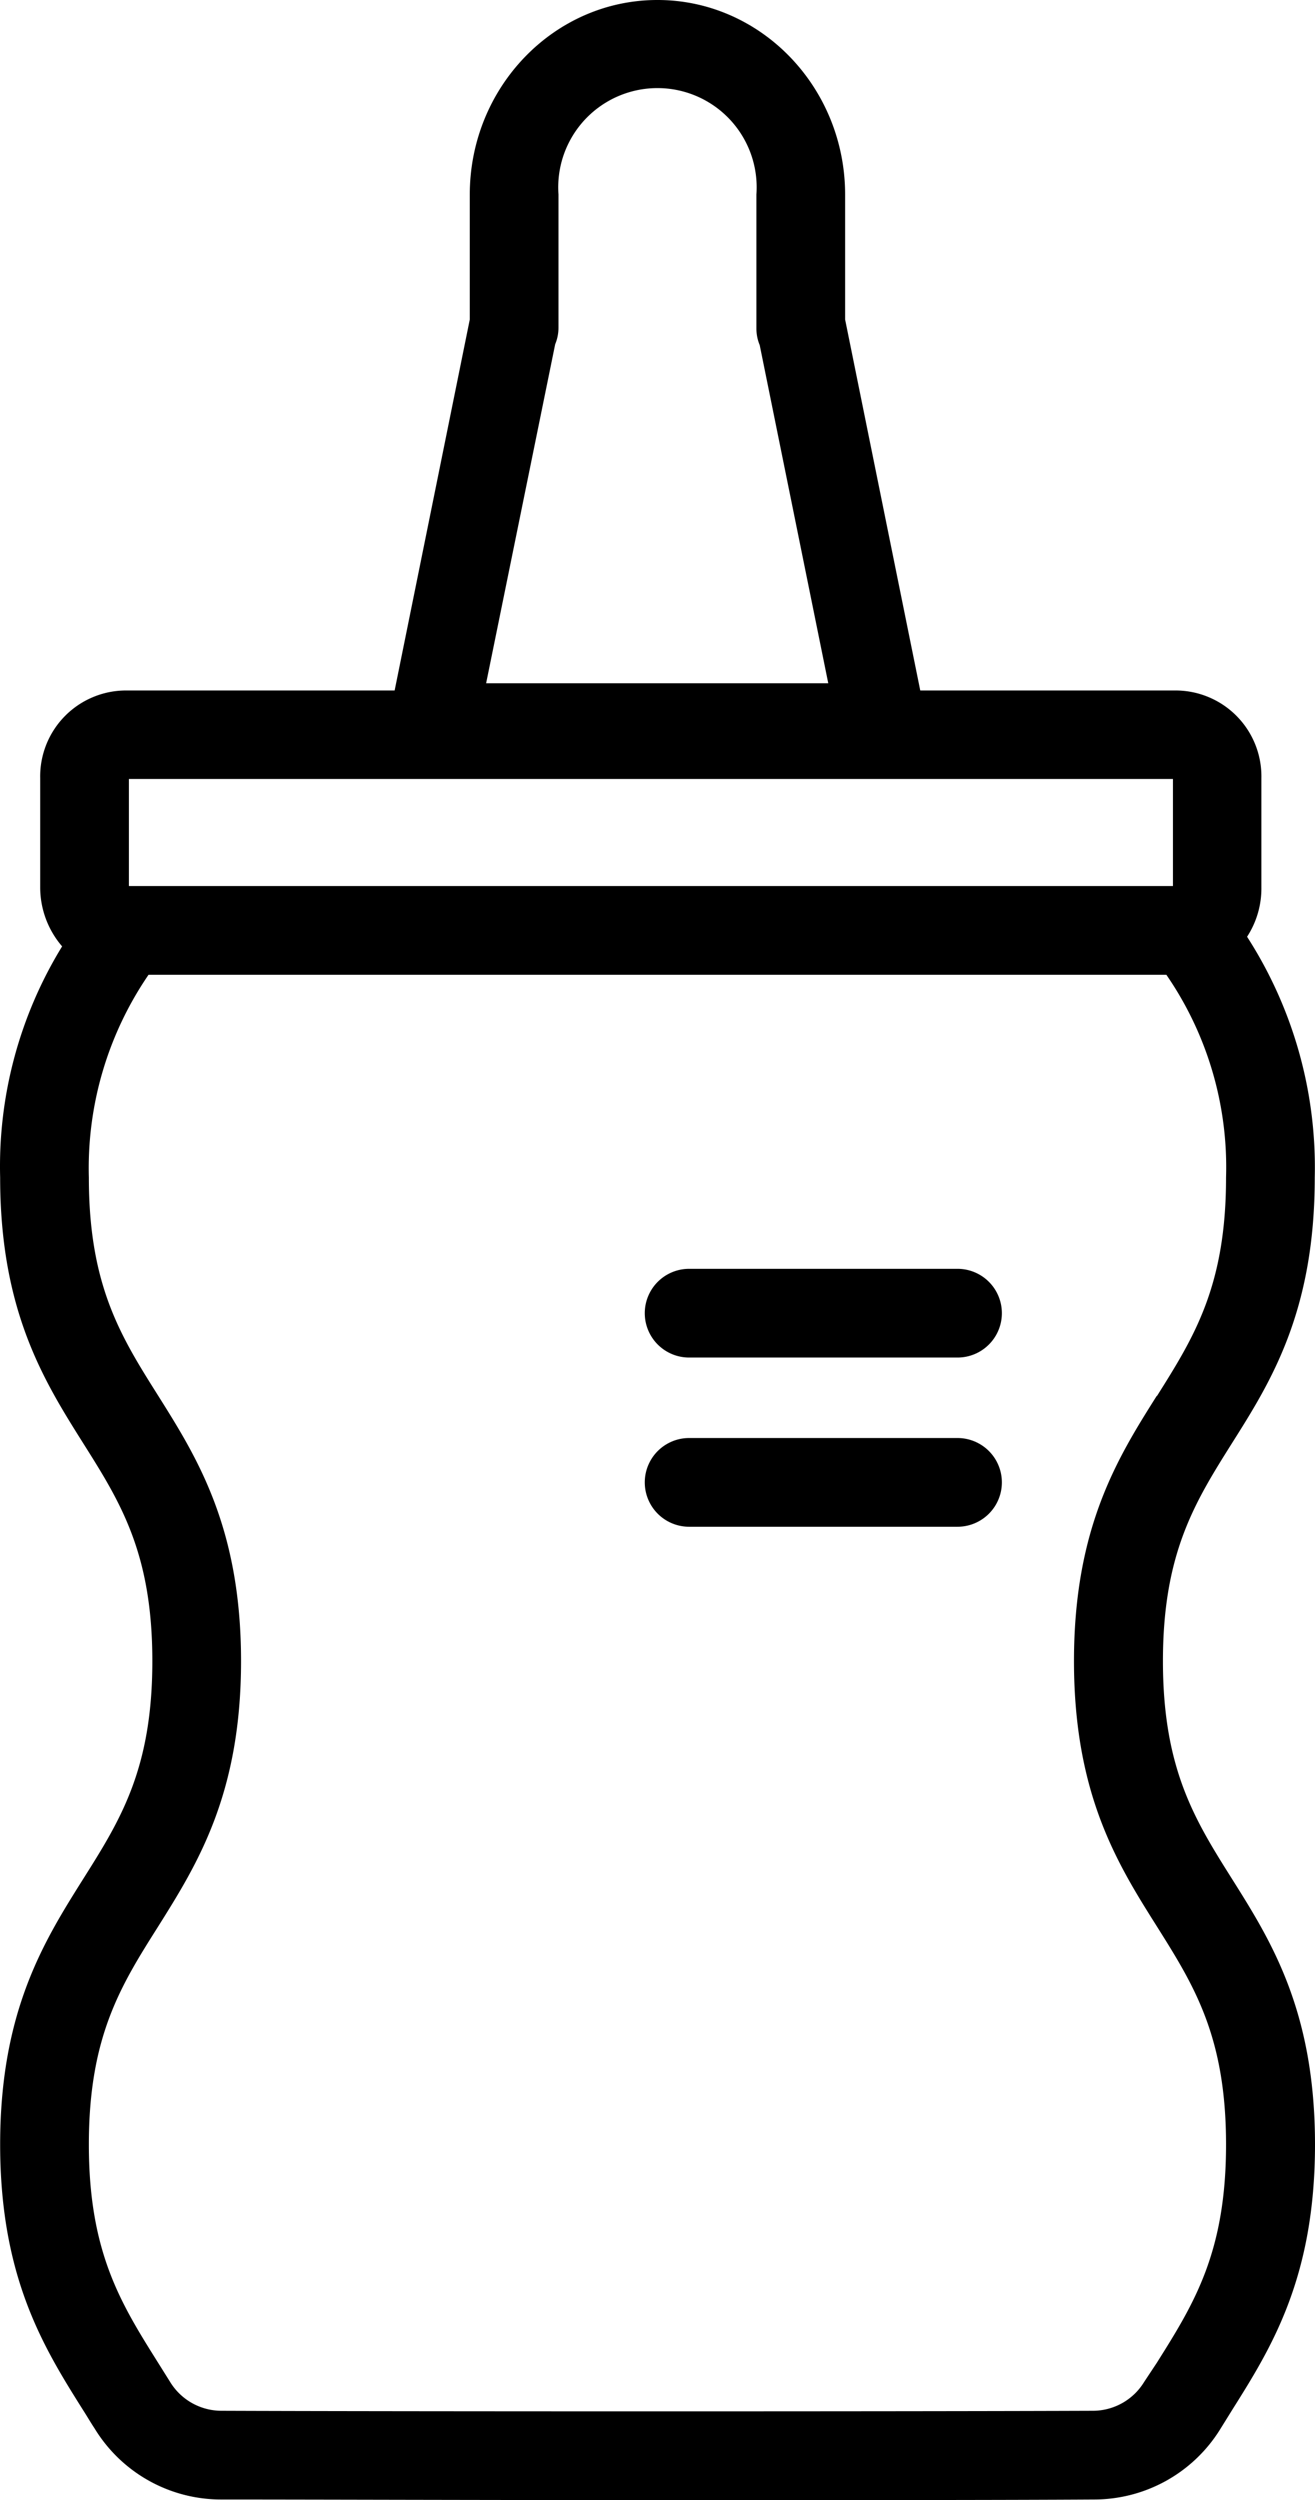 <?xml version="1.0" encoding="UTF-8" standalone="no"?>
<svg
   xmlns:dc="http://purl.org/dc/elements/1.1/"
   xmlns:cc="http://creativecommons.org/ns#"
   xmlns:rdf="http://www.w3.org/1999/02/22-rdf-syntax-ns#"
   xmlns:svg="http://www.w3.org/2000/svg"
   xmlns="http://www.w3.org/2000/svg"
   xmlns:sodipodi="http://sodipodi.sourceforge.net/DTD/sodipodi-0.dtd"
   xmlns:inkscape="http://www.inkscape.org/namespaces/inkscape"
   viewBox="0 0 103.772 197.26"
   version="1.1"
   id="svg9"
   sodipodi:docname="Baby's bottle.svg"
   width="103.772"
   height="197.26"
   inkscape:version="1.0.2 (e86c870879, 2021-01-15, custom)">
  <g
     id="Layer_10"
     data-name="Layer 10"
     transform="translate(-179.438,-131.09)">
    <path
       class="cls-1"
       d="m 283.19,224 a 33.6,33.6 0 0 0 -5.34,-19 7,7 0 0 0 1.13,-3.9 v -8.61 a 6.78,6.78 0 0 0 -6.92,-6.92 h -20 l -5.93,-29.27 v -9.85 c 0,-8.47 -6.64,-15.36 -14.81,-15.36 -8.17,0 -14.81,6.89 -14.81,15.36 v 9.85 l -5.93,29.27 h -21.05 a 6.78,6.78 0 0 0 -6.92,6.92 v 8.61 a 7.14,7.14 0 0 0 1.73,4.66 33.17,33.17 0 0 0 -4.89,18.24 c 0,10.55 3.48,16.07 6.54,20.94 2.94,4.66 5.47,8.68 5.47,17.21 0,8.53 -2.53,12.55 -5.47,17.21 -3.06,4.87 -6.54,10.39 -6.54,20.93 0,10.54 3.48,16.08 6.54,20.95 0.31,0.48 0.61,1 0.91,1.45 a 11.69,11.69 0 0 0 10,5.61 c 7.08,0 20.76,0.05 34.44,0.05 13.68,0 27.35,0 34.43,-0.05 a 11.71,11.71 0 0 0 10,-5.61 l 0.9,-1.45 c 3.07,-4.88 6.54,-10.4 6.54,-20.95 0,-10.55 -3.47,-16.06 -6.54,-20.94 -2.93,-4.65 -5.46,-8.68 -5.46,-17.2 0,-8.52 2.53,-12.55 5.46,-17.21 3.05,-4.83 6.52,-10.35 6.52,-20.94 z m -59.94,-65.75 a 3.38,3.38 0 0 0 0.26,-1.32 v -10.5 a 7.83,7.83 0 1 1 15.62,0 V 157 a 3.38,3.38 0 0 0 0.26,1.32 L 244.8,185 h -27 z m -33.64,34.3 H 272 V 201 h -82.39 z m 81.12,48.66 c -3.07,4.87 -6.54,10.39 -6.54,20.94 0,10.55 3.47,16.06 6.54,20.93 2.93,4.66 5.46,8.69 5.46,17.21 0,8.52 -2.53,12.56 -5.46,17.22 l -1,1.51 a 4.74,4.74 0 0 1 -4,2.28 c -14.15,0.06 -54.66,0.06 -68.81,0 a 4.75,4.75 0 0 1 -4.06,-2.28 l -0.94,-1.5 c -2.93,-4.67 -5.47,-8.7 -5.47,-17.23 0,-8.53 2.53,-12.55 5.47,-17.2 3.06,-4.88 6.54,-10.4 6.54,-20.94 0,-10.54 -3.48,-16.07 -6.54,-20.94 -2.94,-4.66 -5.47,-8.68 -5.47,-17.21 a 27,27 0 0 1 4.71,-16 h 80.32 a 26.75,26.75 0 0 1 4.71,16 c 0,8.57 -2.53,12.59 -5.46,17.25 z"
       id="path2" />
    <path
       class="cls-1"
       d="m 255,231.2 h -21.18 a 3.5,3.5 0 0 0 0,7 H 255 a 3.5,3.5 0 1 0 0,-7 z"
       id="path4" />
    <path
       class="cls-1"
       d="m 255,244.55 h -21.18 a 3.5,3.5 0 0 0 0,7 H 255 a 3.5,3.5 0 1 0 0,-7 z"
       id="path6" />
  </g>
</svg>
